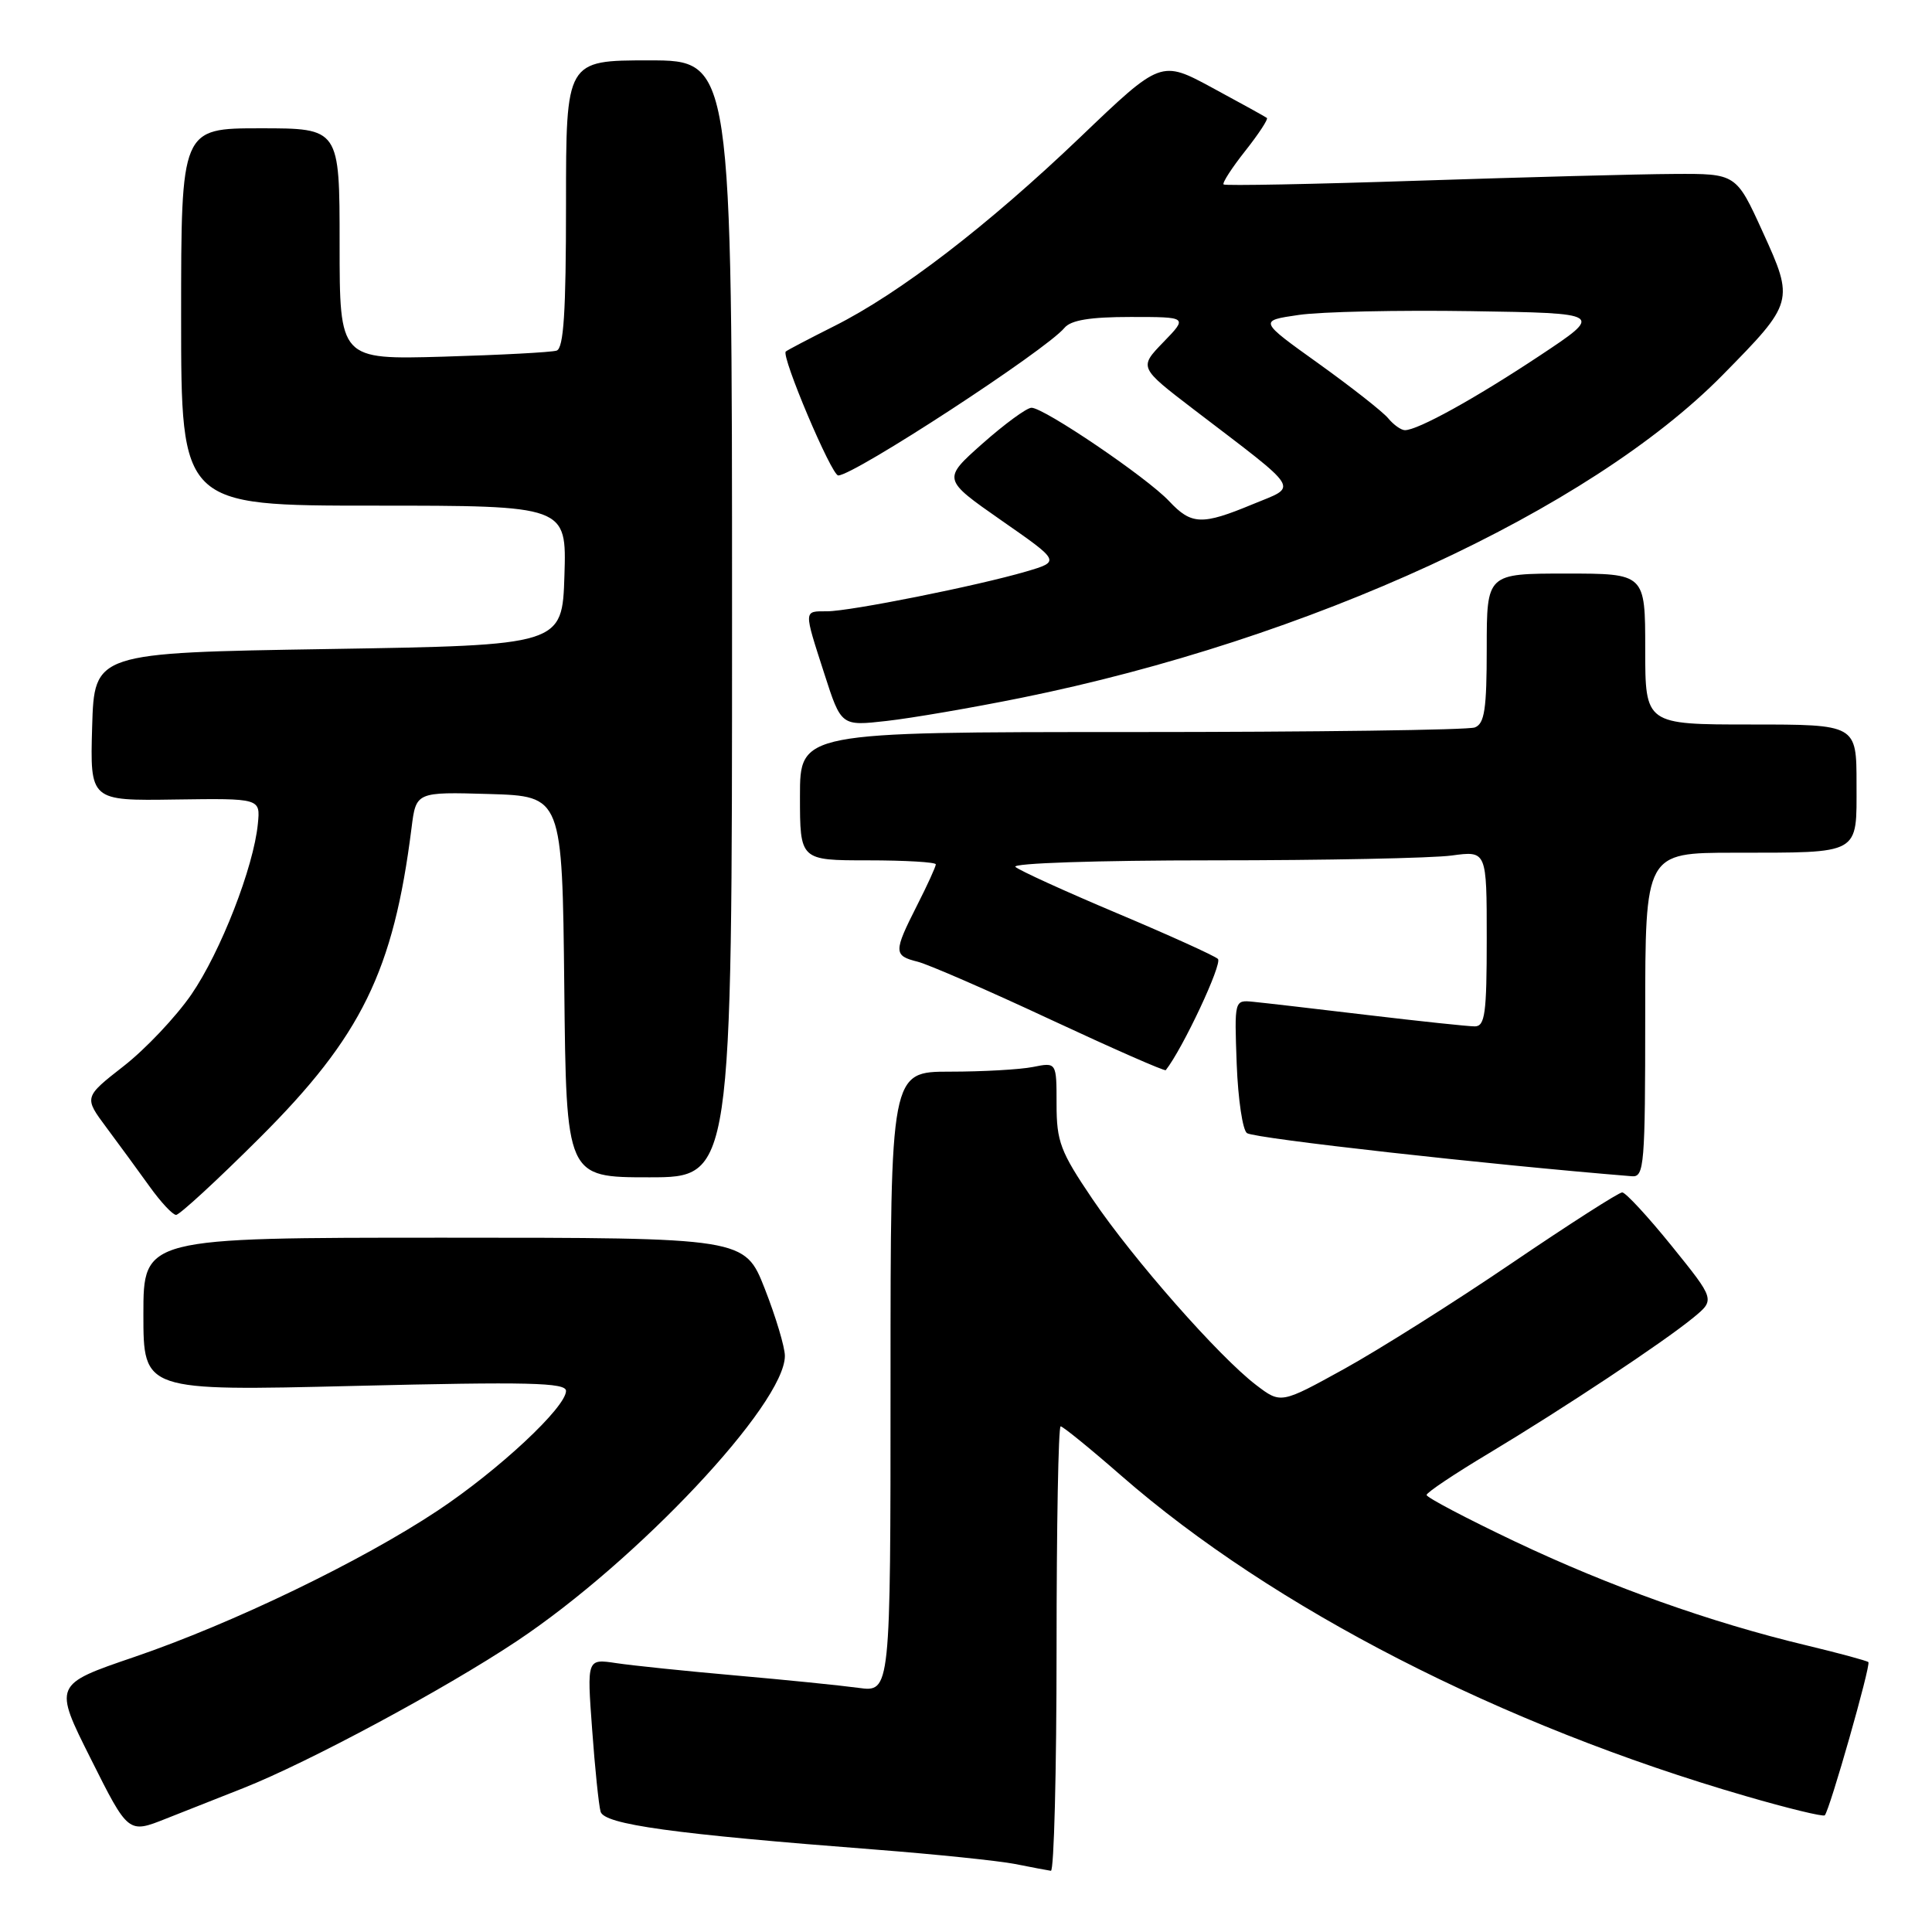 <?xml version="1.0" encoding="UTF-8" standalone="no"?>
<!DOCTYPE svg PUBLIC "-//W3C//DTD SVG 1.1//EN" "http://www.w3.org/Graphics/SVG/1.1/DTD/svg11.dtd" >
<svg xmlns="http://www.w3.org/2000/svg" xmlns:xlink="http://www.w3.org/1999/xlink" version="1.1" viewBox="0 0 256 256">
 <g >
 <path fill="currentColor"
d=" M 140.00 218.50 C 140.00 202.28 140.24 189.00 140.54 189.00 C 140.84 189.00 144.47 191.95 148.60 195.56 C 168.71 213.10 198.98 228.62 231.35 238.00 C 236.88 239.61 241.58 240.75 241.79 240.54 C 242.43 239.90 247.93 220.60 247.57 220.24 C 247.39 220.06 243.70 219.06 239.37 218.02 C 226.65 214.98 213.31 210.22 200.75 204.26 C 194.29 201.19 189.01 198.41 189.03 198.09 C 189.04 197.76 192.75 195.28 197.28 192.57 C 207.19 186.62 220.43 177.84 224.38 174.59 C 227.26 172.22 227.26 172.22 221.52 165.11 C 218.36 161.20 215.40 158.00 214.95 158.00 C 214.50 158.00 207.91 162.22 200.31 167.38 C 192.72 172.54 182.72 178.84 178.11 181.39 C 169.72 186.02 169.72 186.02 166.44 183.52 C 161.52 179.77 150.13 166.82 144.75 158.87 C 140.50 152.59 140.00 151.27 140.00 146.30 C 140.00 140.75 140.00 140.75 136.87 141.38 C 135.16 141.72 130.21 142.00 125.87 142.00 C 118.00 142.00 118.00 142.00 118.00 183.11 C 118.00 224.23 118.00 224.23 113.75 223.65 C 111.41 223.33 104.10 222.59 97.50 222.01 C 90.90 221.43 83.76 220.69 81.64 220.37 C 77.77 219.79 77.77 219.79 78.46 229.14 C 78.83 234.29 79.34 239.20 79.58 240.05 C 80.05 241.75 89.16 243.01 116.00 245.08 C 123.97 245.70 132.30 246.56 134.50 246.99 C 136.70 247.43 138.84 247.83 139.25 247.89 C 139.66 247.95 140.00 234.72 140.00 218.50 Z  M 32.25 236.93 C 40.87 233.52 58.89 223.84 68.46 217.47 C 84.46 206.82 104.00 186.03 104.00 179.66 C 104.00 178.50 102.80 174.50 101.34 170.77 C 98.68 164.00 98.68 164.00 58.84 164.00 C 19.00 164.00 19.00 164.00 19.00 174.16 C 19.00 184.32 19.00 184.32 47.00 183.64 C 70.02 183.08 75.00 183.20 75.00 184.30 C 75.00 186.47 66.07 194.80 58.00 200.16 C 47.90 206.87 30.83 215.11 17.79 219.56 C 7.09 223.21 7.09 223.21 12.05 233.09 C 17.00 242.97 17.00 242.97 22.00 240.98 C 24.75 239.89 29.36 238.07 32.25 236.93 Z  M 34.43 150.75 C 47.90 137.32 52.14 128.66 54.53 109.71 C 55.13 104.93 55.13 104.93 64.82 105.21 C 74.50 105.50 74.50 105.50 74.77 130.75 C 75.03 156.00 75.03 156.00 86.02 156.00 C 97.00 156.00 97.00 156.00 97.00 82.00 C 97.00 8.00 97.00 8.00 86.00 8.00 C 75.00 8.00 75.00 8.00 75.00 27.03 C 75.00 41.38 74.69 46.16 73.75 46.46 C 73.06 46.68 66.31 47.04 58.75 47.26 C 45.00 47.65 45.00 47.65 45.00 32.33 C 45.00 17.00 45.00 17.00 34.50 17.00 C 24.00 17.00 24.00 17.00 24.00 42.00 C 24.00 67.00 24.00 67.00 49.54 67.00 C 75.08 67.00 75.08 67.00 74.79 76.25 C 74.50 85.50 74.50 85.50 43.50 86.00 C 12.50 86.50 12.50 86.50 12.21 96.30 C 11.93 106.11 11.93 106.11 23.21 105.94 C 34.50 105.78 34.50 105.78 34.17 109.14 C 33.62 114.89 29.23 126.14 25.36 131.77 C 23.32 134.73 19.28 139.01 16.38 141.27 C 11.11 145.39 11.11 145.39 14.13 149.44 C 15.79 151.67 18.36 155.18 19.83 157.23 C 21.30 159.28 22.87 160.97 23.33 160.98 C 23.78 160.99 28.78 156.39 34.43 150.75 Z  M 218.00 134.50 C 218.00 113.00 218.00 113.00 229.75 112.99 C 246.71 112.97 246.00 113.36 246.00 103.88 C 246.00 96.00 246.00 96.00 232.00 96.00 C 218.00 96.00 218.00 96.00 218.00 86.00 C 218.00 76.00 218.00 76.00 207.50 76.00 C 197.00 76.00 197.00 76.00 197.00 85.89 C 197.00 93.99 196.71 95.90 195.42 96.39 C 194.55 96.73 174.07 97.00 149.92 97.00 C 106.00 97.00 106.00 97.00 106.00 105.50 C 106.00 114.00 106.00 114.00 115.00 114.00 C 119.95 114.00 124.00 114.24 124.00 114.53 C 124.00 114.83 122.88 117.29 121.50 120.00 C 118.39 126.14 118.39 126.63 121.59 127.43 C 123.02 127.79 130.95 131.24 139.21 135.10 C 147.47 138.95 154.33 141.97 154.47 141.80 C 156.73 138.94 162.02 127.65 161.38 127.06 C 160.89 126.62 154.88 123.90 148.00 121.00 C 141.12 118.10 135.07 115.34 134.55 114.87 C 134.01 114.38 145.32 114.00 160.66 114.00 C 175.54 114.00 189.81 113.71 192.36 113.36 C 197.00 112.73 197.00 112.73 197.00 124.36 C 197.00 134.32 196.77 136.00 195.41 136.00 C 194.54 136.00 188.13 135.32 181.16 134.49 C 174.20 133.66 167.39 132.87 166.03 132.74 C 163.56 132.50 163.56 132.50 163.87 141.00 C 164.05 145.68 164.66 149.79 165.24 150.15 C 166.40 150.87 197.28 154.32 216.25 155.86 C 217.87 155.99 218.00 154.36 218.00 134.50 Z  M 135.35 92.46 C 173.45 84.74 210.62 67.63 228.28 49.67 C 237.71 40.09 237.76 39.91 233.57 30.73 C 230.05 23.00 230.05 23.00 221.78 23.05 C 217.22 23.07 202.03 23.48 188.00 23.94 C 173.97 24.41 162.33 24.63 162.13 24.44 C 161.93 24.25 163.22 22.25 165.00 20.00 C 166.78 17.75 168.07 15.78 167.87 15.63 C 167.67 15.47 164.43 13.68 160.67 11.65 C 153.83 7.95 153.83 7.95 143.17 18.15 C 130.89 29.89 119.20 38.87 110.54 43.21 C 107.22 44.88 104.33 46.39 104.12 46.58 C 103.48 47.17 110.18 63.00 111.07 63.00 C 113.16 63.00 138.58 46.42 141.05 43.44 C 141.90 42.42 144.44 42.00 149.82 42.00 C 157.39 42.00 157.39 42.00 154.15 45.34 C 150.91 48.69 150.91 48.69 158.20 54.27 C 172.66 65.32 172.03 64.31 166.00 66.81 C 159.26 69.61 157.88 69.56 154.92 66.41 C 151.98 63.27 138.29 53.99 136.67 54.03 C 136.02 54.05 133.11 56.19 130.18 58.78 C 124.87 63.50 124.87 63.50 132.68 68.95 C 140.50 74.39 140.50 74.39 136.00 75.72 C 129.53 77.62 112.64 81.00 109.59 81.00 C 106.46 81.00 106.47 80.72 109.23 89.28 C 111.46 96.21 111.46 96.21 117.48 95.53 C 120.79 95.16 128.83 93.78 135.35 92.46 Z  M 183.93 55.41 C 183.20 54.54 179.05 51.28 174.70 48.16 C 166.79 42.50 166.79 42.50 172.10 41.73 C 175.03 41.30 185.32 41.08 194.96 41.23 C 212.50 41.50 212.50 41.50 204.00 47.14 C 195.45 52.81 187.87 57.00 186.16 57.00 C 185.66 57.00 184.65 56.29 183.93 55.41 Z "/>
</g>
</svg>